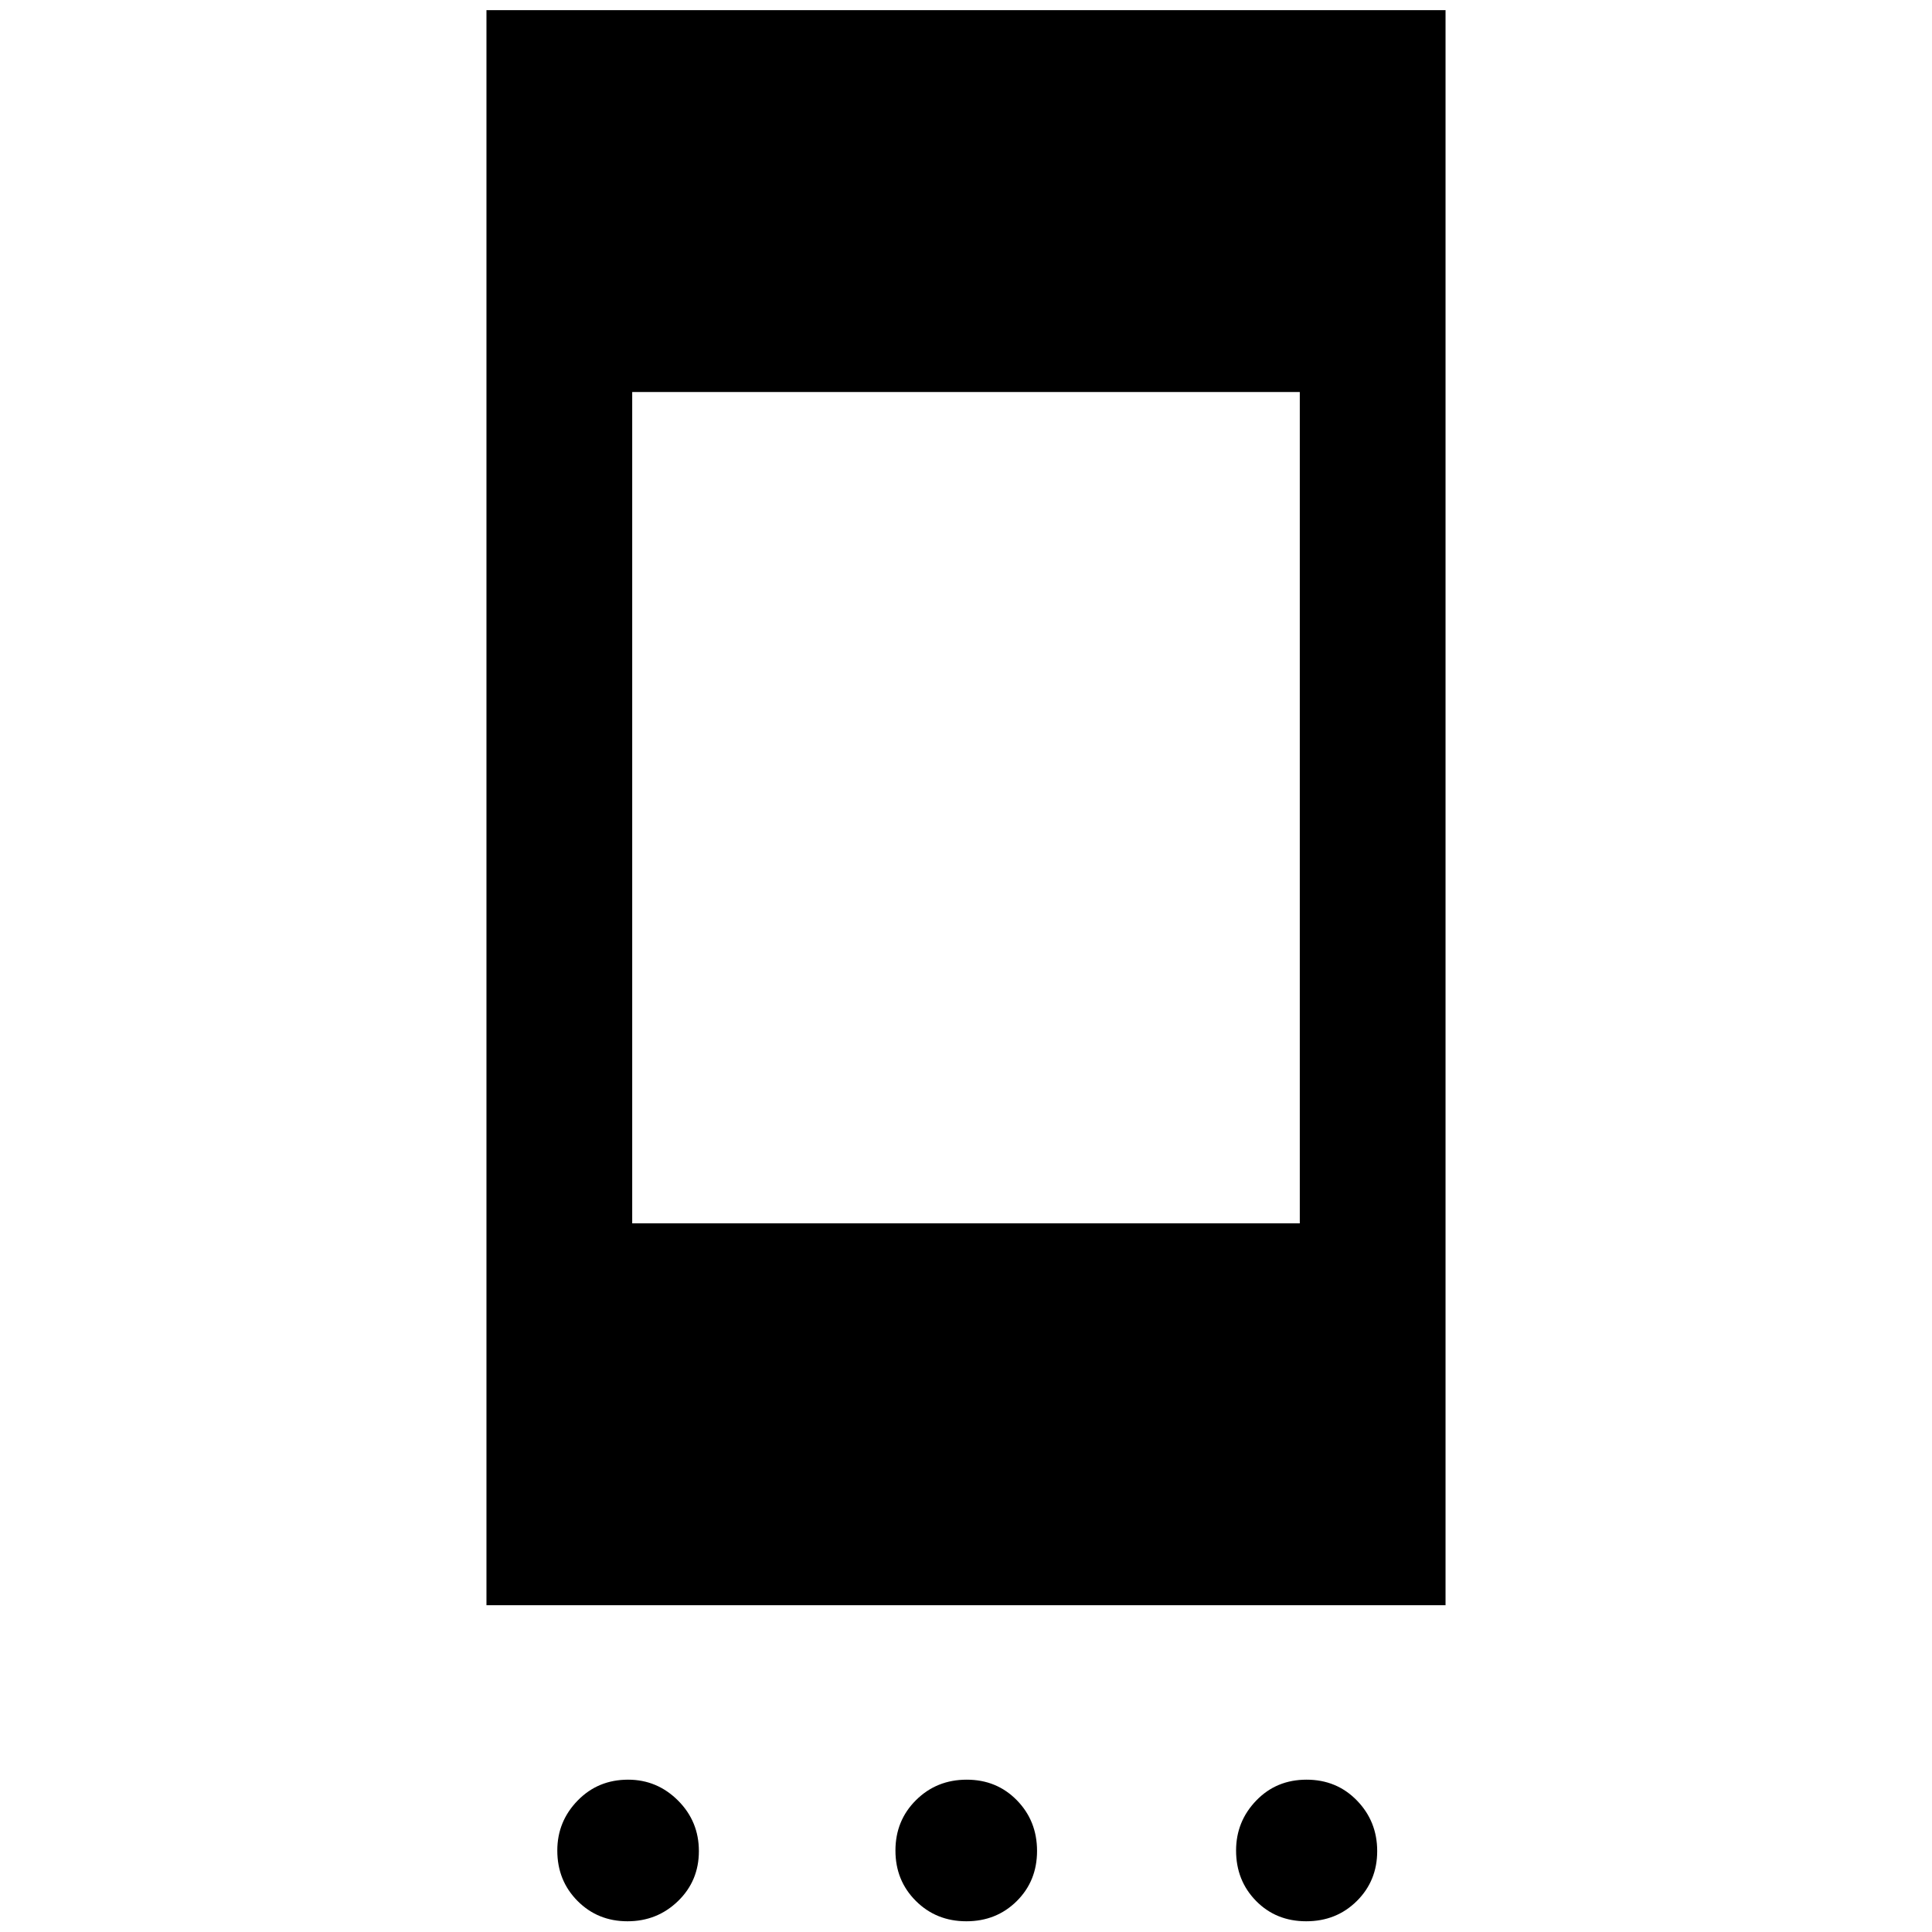 <svg xmlns="http://www.w3.org/2000/svg" height="40" viewBox="0 -960 960 960" width="40"><path d="M311.79-5.33q-14.78 0-24.82-10.11-10.05-10.11-10.05-25.05 0-14.44 10.11-24.82t25.05-10.38q14.44 0 24.82 10.36 10.37 10.36 10.37 25.13 0 14.78-10.35 24.82-10.36 10.05-25.13 10.05Zm168.37 0q-14.93 0-25.07-10.1-10.15-10.11-10.15-25.04t10.24-25.08q10.24-10.14 25.17-10.14 14.93 0 24.94 10.24 10.01 10.24 10.01 25.17 0 14.93-10.1 24.94-10.11 10.01-25.04 10.01Zm168.89 0q-14.99 0-24.92-10.11-9.93-10.11-9.93-25.05 0-14.44 10.01-24.82 10-10.38 24.99-10.38 15 0 25.06 10.36 10.06 10.36 10.06 25.13 0 14.78-10.14 24.82-10.14 10.05-25.13 10.05ZM241.72-162.38v-792.57h476.56v792.57H241.72Zm72.42-189.76h331.72V-765.2H314.14v413.06Z"/></svg>